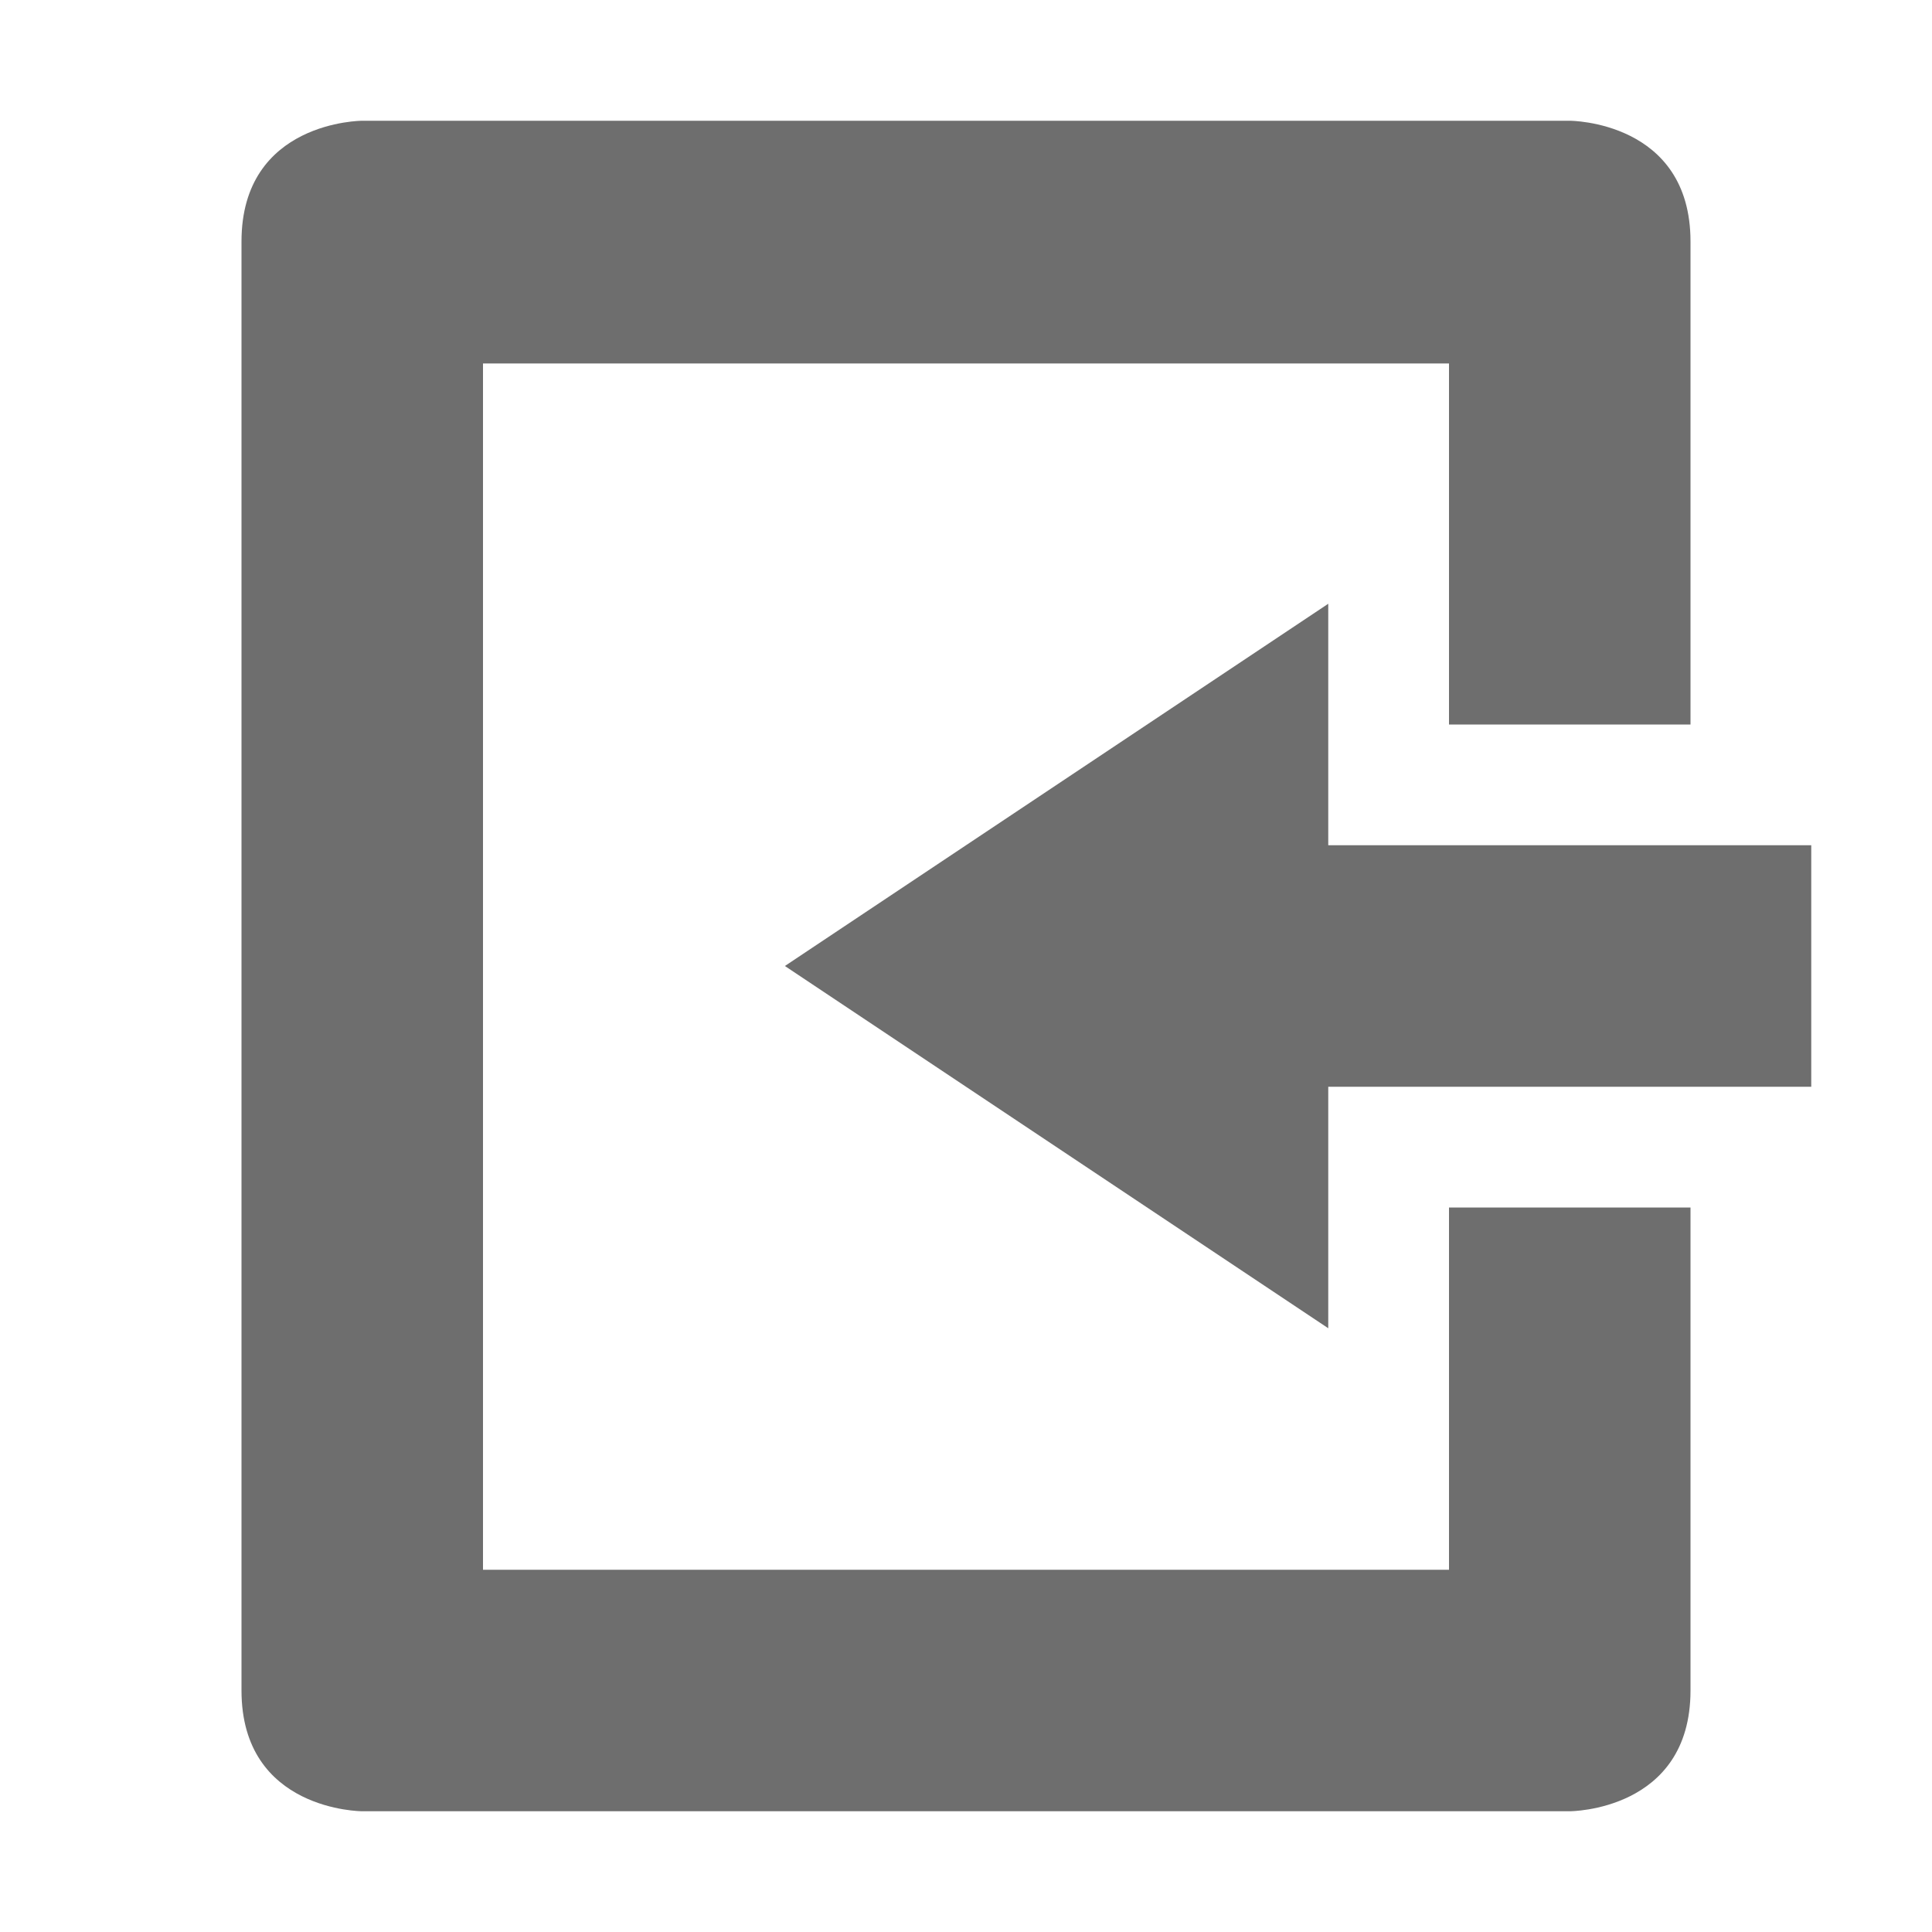<?xml version="1.0" encoding="UTF-8" standalone="no"?>
<svg
   xmlns:dc="http://purl.org/dc/elements/1.1/"
   xmlns:cc="http://creativecommons.org/ns#"
   xmlns:rdf="http://www.w3.org/1999/02/22-rdf-syntax-ns#"
   xmlns:svg="http://www.w3.org/2000/svg"
   xmlns="http://www.w3.org/2000/svg"
   xmlns:sodipodi="http://sodipodi.sourceforge.net/DTD/sodipodi-0.dtd"
   xmlns:inkscape="http://www.inkscape.org/namespaces/inkscape"
   width="16"
   height="16"
   version="1.1"
   id="svg2480"
   sodipodi:docname="document-import-symbolic.svg"
   inkscape:version="0.92.5 (2060ec1f9f, 2020-04-08)">
  <defs
     id="defs2484" />
  <sodipodi:namedview
     pagecolor="#ffffff"
     bordercolor="#666666"
     borderopacity="1"
     objecttolerance="10"
     gridtolerance="10"
     guidetolerance="10"
     inkscape:pageopacity="0"
     inkscape:pageshadow="2"
     inkscape:window-width="640"
     inkscape:window-height="480"
     id="namedview2482"
     showgrid="false"
     inkscape:zoom="7.9107571"
     inkscape:cx="15.388548"
     inkscape:cy="-4.9136019"
     inkscape:current-layer="svg2480" />
  <g
     id="g4692"
     style="fill:#6e6e6e;fill-opacity:1">
    <path
       id="path2476"
       d="M 3,15 C 3,15 2,15 2,14 V 2 C 2,1 3,1 3,1 H 13 C 13,1 14,1 14,2 V 6 H 12 V 3.01 H 4 V 13 H 12 V 10 H 14 V 14 C 14,15 13,15 13,15 Z"
       fill-opacity="context-fill-opacity"
       fill="context-fill"
       style="fill:#6e6e6e;fill-opacity:1" />
    <path
       id="path2478"
       d="M 11,11 V 9 H 15 V 7 H 11 V 5 L 6.5,8 Z"
       fill-opacity="context-fill-opacity"
       fill="context-fill"
       style="fill:#6e6e6e;fill-opacity:1" />
  </g>
</svg>
